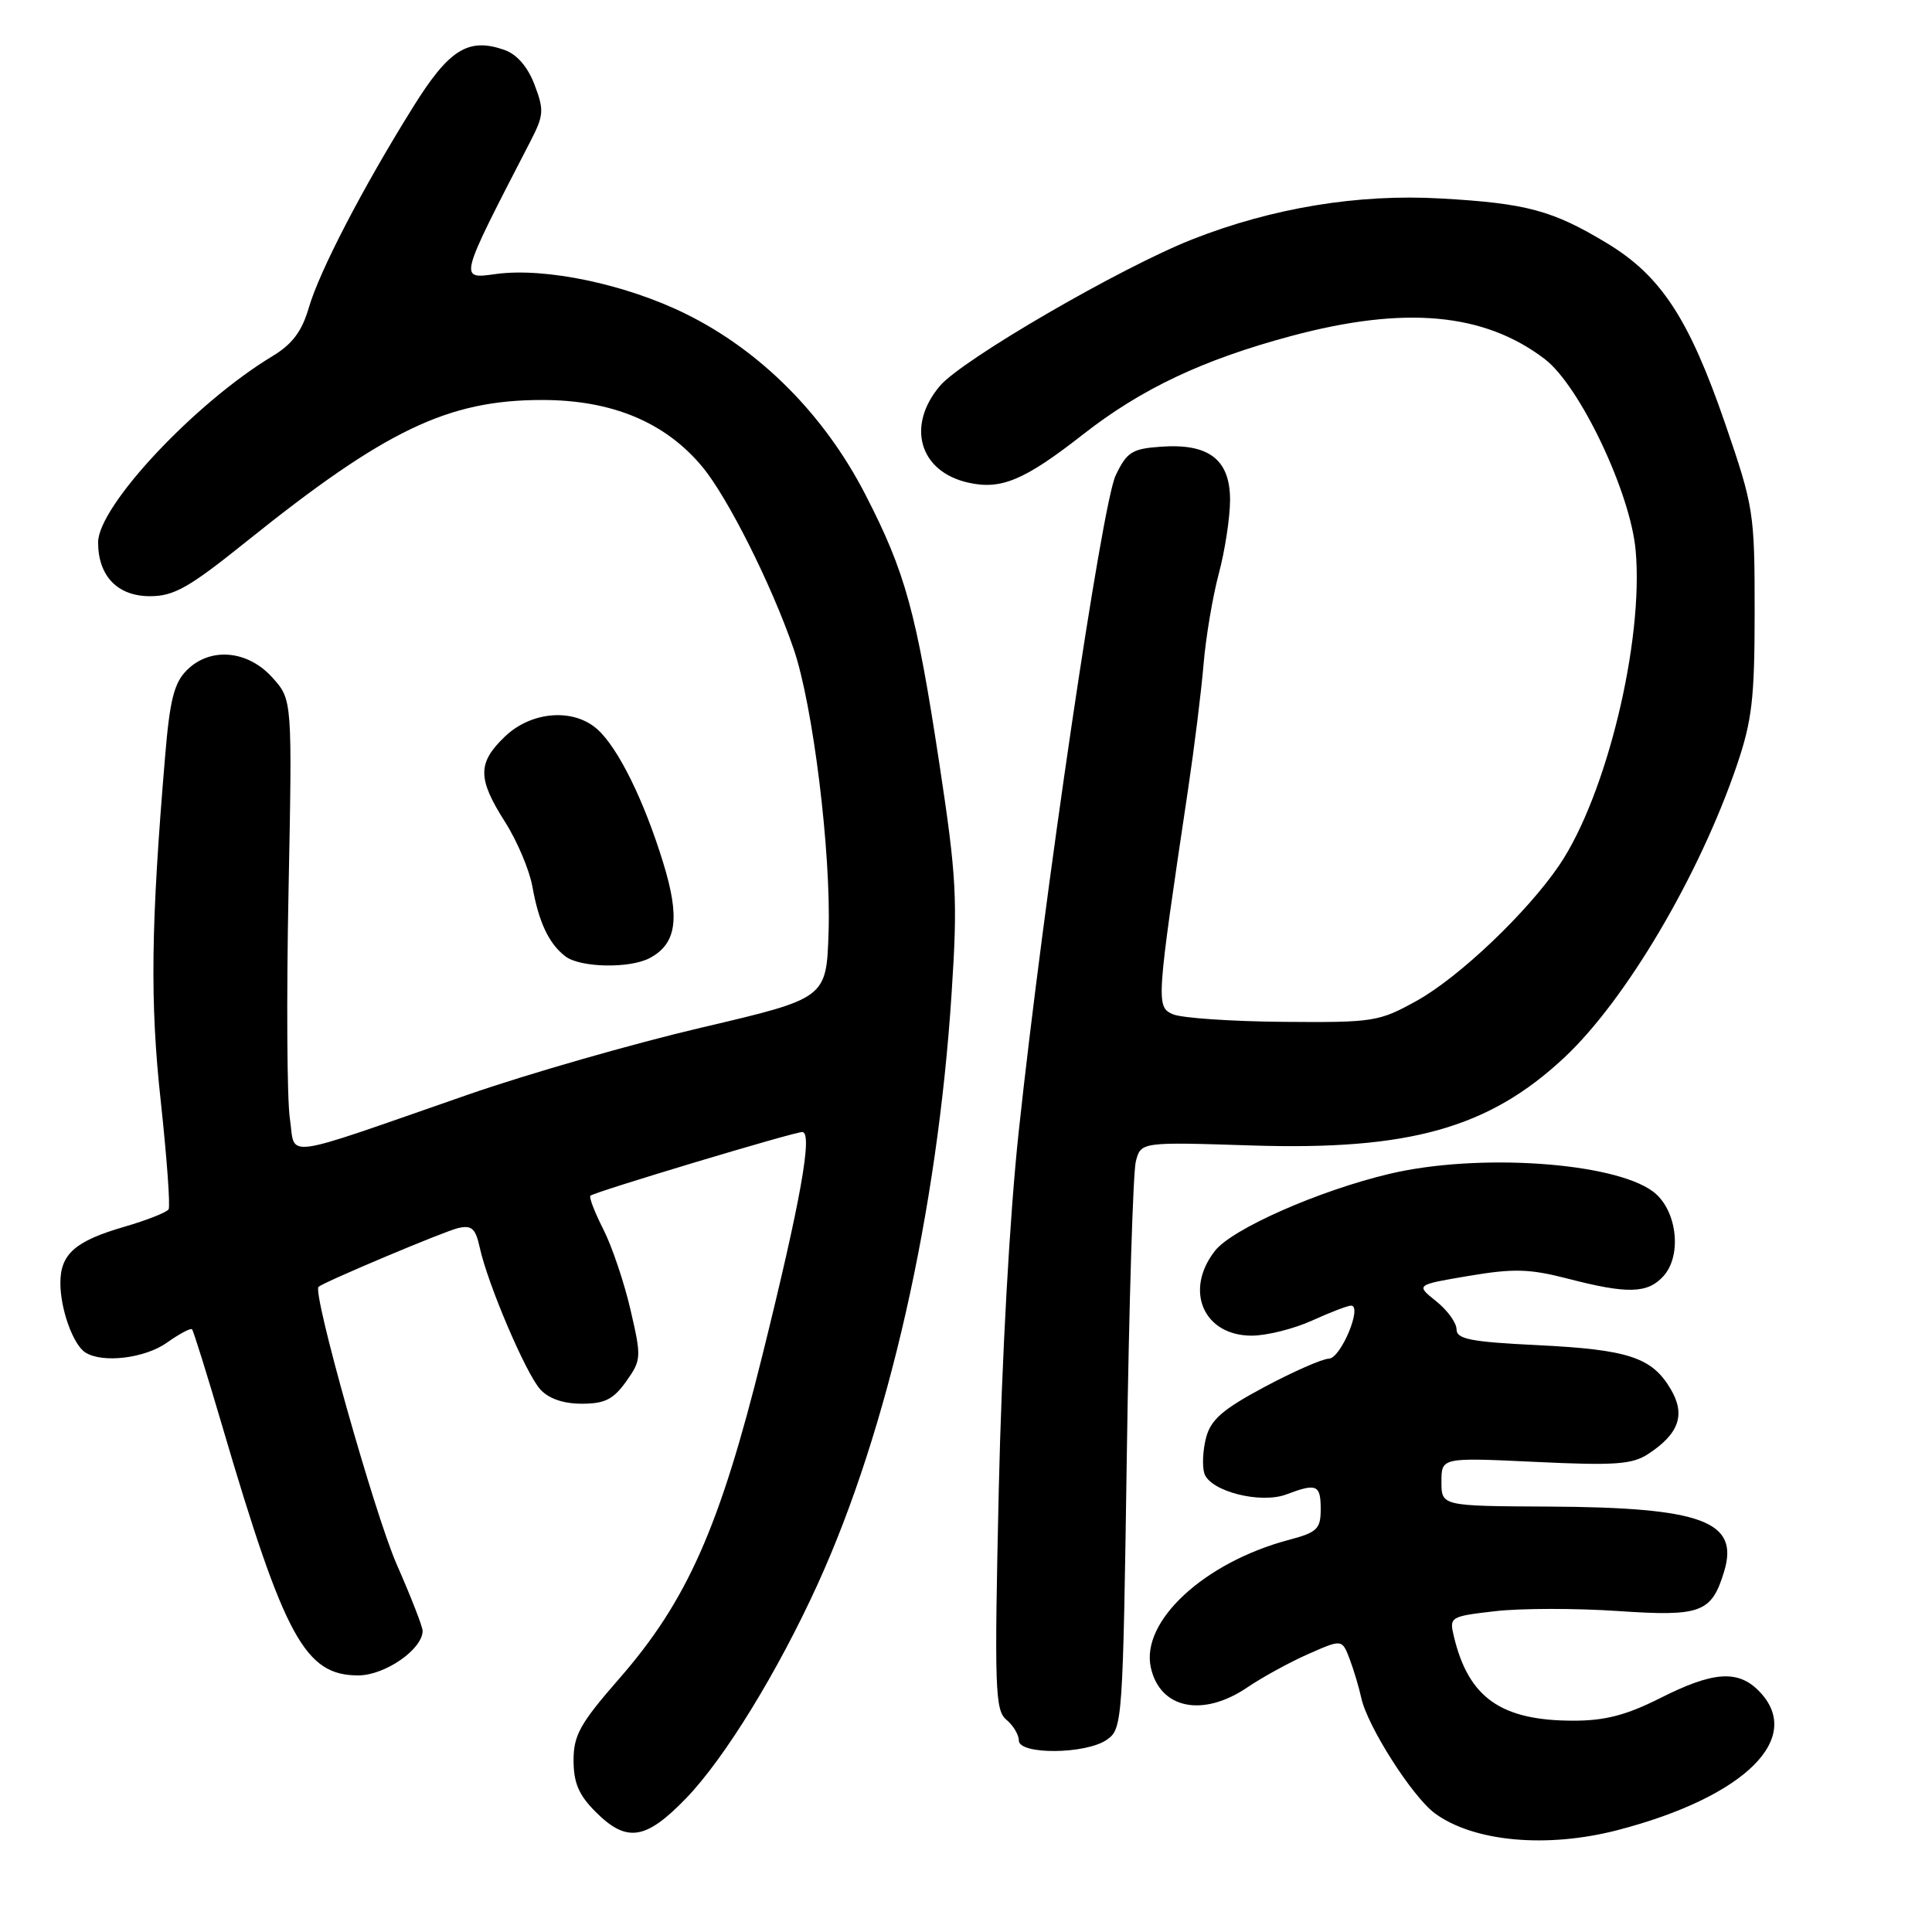<?xml version="1.0" encoding="UTF-8" standalone="no"?>
<!DOCTYPE svg PUBLIC "-//W3C//DTD SVG 1.1//EN" "http://www.w3.org/Graphics/SVG/1.1/DTD/svg11.dtd" >
<svg xmlns="http://www.w3.org/2000/svg" xmlns:xlink="http://www.w3.org/1999/xlink" version="1.1" viewBox="0 0 256 256">
 <g >
 <path fill="currentColor"
d=" M 214.38 242.49 C 231.27 238.09 239.21 230.21 233.00 224.00 C 230.24 221.24 226.95 221.49 220.00 225.00 C 215.52 227.26 212.69 228.00 208.50 228.00 C 198.90 228.00 194.59 224.97 192.65 216.85 C 192.02 214.25 192.14 214.18 198.12 213.49 C 201.48 213.10 208.80 213.09 214.39 213.47 C 225.39 214.22 226.79 213.70 228.45 208.25 C 230.49 201.57 225.56 199.74 205.25 199.63 C 191.00 199.56 191.00 199.56 191.00 196.34 C 191.00 193.12 191.00 193.12 203.45 193.71 C 214.00 194.21 216.28 194.05 218.41 192.65 C 222.49 189.97 223.37 187.44 221.38 184.07 C 218.90 179.86 215.78 178.83 203.75 178.24 C 194.87 177.81 193.00 177.44 193.00 176.15 C 193.00 175.28 191.78 173.60 190.29 172.41 C 187.58 170.25 187.58 170.25 194.64 169.06 C 200.58 168.06 202.67 168.12 207.75 169.43 C 215.64 171.48 218.32 171.41 220.41 169.10 C 222.95 166.29 222.19 160.20 219.00 157.86 C 213.73 153.98 195.79 152.78 184.16 155.53 C 174.86 157.72 163.29 162.81 161.00 165.73 C 156.86 170.99 159.49 177.02 165.90 176.98 C 167.88 176.97 171.46 176.07 173.86 174.98 C 176.26 173.89 178.58 173.00 179.02 173.00 C 180.58 173.00 177.66 180.00 176.08 180.03 C 175.21 180.05 171.37 181.74 167.55 183.78 C 162.01 186.74 160.44 188.11 159.81 190.50 C 159.38 192.15 159.28 194.28 159.58 195.23 C 160.33 197.60 167.03 199.32 170.47 198.01 C 174.46 196.50 175.00 196.73 175.00 199.96 C 175.00 202.60 174.54 203.05 170.75 204.05 C 159.57 207.03 151.14 214.82 152.49 220.95 C 153.69 226.43 159.37 227.60 165.29 223.58 C 167.25 222.25 170.88 220.26 173.35 219.17 C 177.83 217.19 177.83 217.19 178.84 219.84 C 179.39 221.30 180.08 223.62 180.38 225.00 C 181.20 228.76 187.15 238.08 190.12 240.27 C 195.26 244.05 204.97 244.94 214.38 242.49 Z  M 90.94 238.25 C 96.02 232.98 103.07 221.50 108.36 209.88 C 117.69 189.39 124.21 160.62 126.09 131.66 C 126.91 119.15 126.75 116.22 124.48 101.25 C 121.42 81.10 119.97 75.82 114.65 65.50 C 109.22 54.96 100.80 46.49 90.89 41.60 C 82.95 37.67 72.30 35.43 65.78 36.30 C 60.77 36.98 60.68 37.33 70.29 18.71 C 72.06 15.28 72.11 14.59 70.83 11.23 C 69.93 8.86 68.50 7.20 66.85 6.62 C 62.05 4.93 59.50 6.52 54.70 14.24 C 48.05 24.91 42.34 35.91 40.92 40.77 C 40.00 43.92 38.73 45.61 36.09 47.20 C 25.80 53.41 13.00 67.08 13.00 71.87 C 13.00 76.33 15.58 79.00 19.87 79.00 C 23.04 79.00 25.04 77.87 32.57 71.82 C 51.06 56.97 59.34 53.00 71.84 53.00 C 81.09 53.00 88.14 55.94 93.05 61.84 C 96.41 65.87 102.23 77.46 105.15 85.95 C 107.73 93.42 110.14 113.00 109.79 123.56 C 109.50 132.28 109.50 132.28 93.00 136.15 C 83.92 138.28 69.97 142.28 62.00 145.05 C 36.73 153.83 39.20 153.50 38.41 148.22 C 38.03 145.71 37.95 132.20 38.23 118.19 C 38.73 92.73 38.73 92.73 36.12 89.81 C 32.84 86.14 27.86 85.70 24.76 88.80 C 23.07 90.48 22.50 92.74 21.88 100.20 C 19.99 122.71 19.86 132.73 21.31 146.00 C 22.11 153.43 22.58 159.83 22.34 160.24 C 22.10 160.64 19.45 161.69 16.45 162.56 C 9.95 164.45 8.00 166.17 8.00 170.01 C 8.00 173.48 9.69 178.18 11.31 179.21 C 13.60 180.67 19.22 179.98 22.15 177.89 C 23.78 176.73 25.27 175.94 25.45 176.14 C 25.63 176.34 27.44 182.12 29.46 189.00 C 37.70 217.01 40.42 222.00 47.47 222.00 C 51.00 222.00 56.00 218.54 56.00 216.09 C 56.00 215.55 54.46 211.59 52.57 207.30 C 49.64 200.62 41.35 171.21 42.21 170.51 C 43.08 169.80 58.83 163.17 60.69 162.73 C 62.50 162.31 63.01 162.76 63.57 165.31 C 64.63 170.17 69.68 181.99 71.58 184.09 C 72.70 185.33 74.64 186.00 77.09 186.00 C 80.13 186.00 81.27 185.43 82.97 183.05 C 84.99 180.20 85.01 179.87 83.54 173.53 C 82.70 169.91 81.08 165.12 79.94 162.88 C 78.80 160.64 78.03 158.64 78.23 158.44 C 78.72 157.95 105.17 150.00 106.30 150.00 C 107.73 150.00 106.09 159.15 101.00 179.67 C 95.37 202.37 91.05 212.12 82.05 222.43 C 76.87 228.36 76.00 229.92 76.00 233.25 C 76.00 236.23 76.69 237.85 78.92 240.08 C 83.05 244.21 85.57 243.82 90.94 238.25 Z  M 146.67 230.52 C 148.73 229.07 148.79 228.25 149.31 192.77 C 149.60 172.82 150.14 155.33 150.50 153.91 C 151.17 151.31 151.17 151.31 165.84 151.78 C 186.71 152.45 197.26 149.49 207.25 140.16 C 215.39 132.56 225.12 116.10 230.11 101.50 C 232.16 95.48 232.50 92.61 232.50 81.00 C 232.50 67.90 232.38 67.16 228.59 56.12 C 223.80 42.22 220.09 36.55 212.94 32.23 C 205.72 27.87 202.27 26.94 190.92 26.30 C 179.96 25.67 168.60 27.54 158.00 31.71 C 148.50 35.45 127.45 47.67 124.53 51.15 C 120.06 56.46 121.84 62.50 128.29 63.95 C 132.65 64.94 135.74 63.64 143.50 57.57 C 151.24 51.51 159.39 47.66 171.10 44.52 C 186.14 40.49 196.65 41.45 204.68 47.57 C 209.32 51.11 216.03 65.21 216.73 72.91 C 217.82 84.96 212.86 105.40 206.62 114.63 C 202.37 120.90 193.33 129.50 187.72 132.61 C 182.71 135.39 182.01 135.50 170.00 135.40 C 163.12 135.34 156.57 134.89 155.43 134.40 C 153.16 133.41 153.20 132.90 157.44 104.50 C 158.26 99.00 159.18 91.58 159.48 88.00 C 159.78 84.42 160.69 79.03 161.50 76.00 C 162.31 72.97 162.98 68.60 162.99 66.27 C 163.00 60.90 160.19 58.73 153.83 59.19 C 149.99 59.46 149.31 59.90 147.83 63.00 C 146.01 66.80 138.28 119.12 134.98 150.00 C 133.79 161.06 132.73 180.17 132.34 197.50 C 131.75 223.76 131.85 226.63 133.35 227.87 C 134.26 228.63 135.00 229.86 135.00 230.62 C 135.00 232.54 143.90 232.46 146.67 230.52 Z  M 86.11 126.94 C 89.67 125.03 90.14 121.66 87.86 114.26 C 85.32 106.03 81.92 99.13 79.17 96.65 C 76.01 93.80 70.42 94.23 66.91 97.59 C 63.25 101.09 63.26 103.16 66.92 108.91 C 68.53 111.44 70.16 115.30 70.55 117.50 C 71.39 122.21 72.73 125.04 74.91 126.72 C 76.88 128.23 83.46 128.36 86.11 126.94 Z "/>
</g>
</svg>
